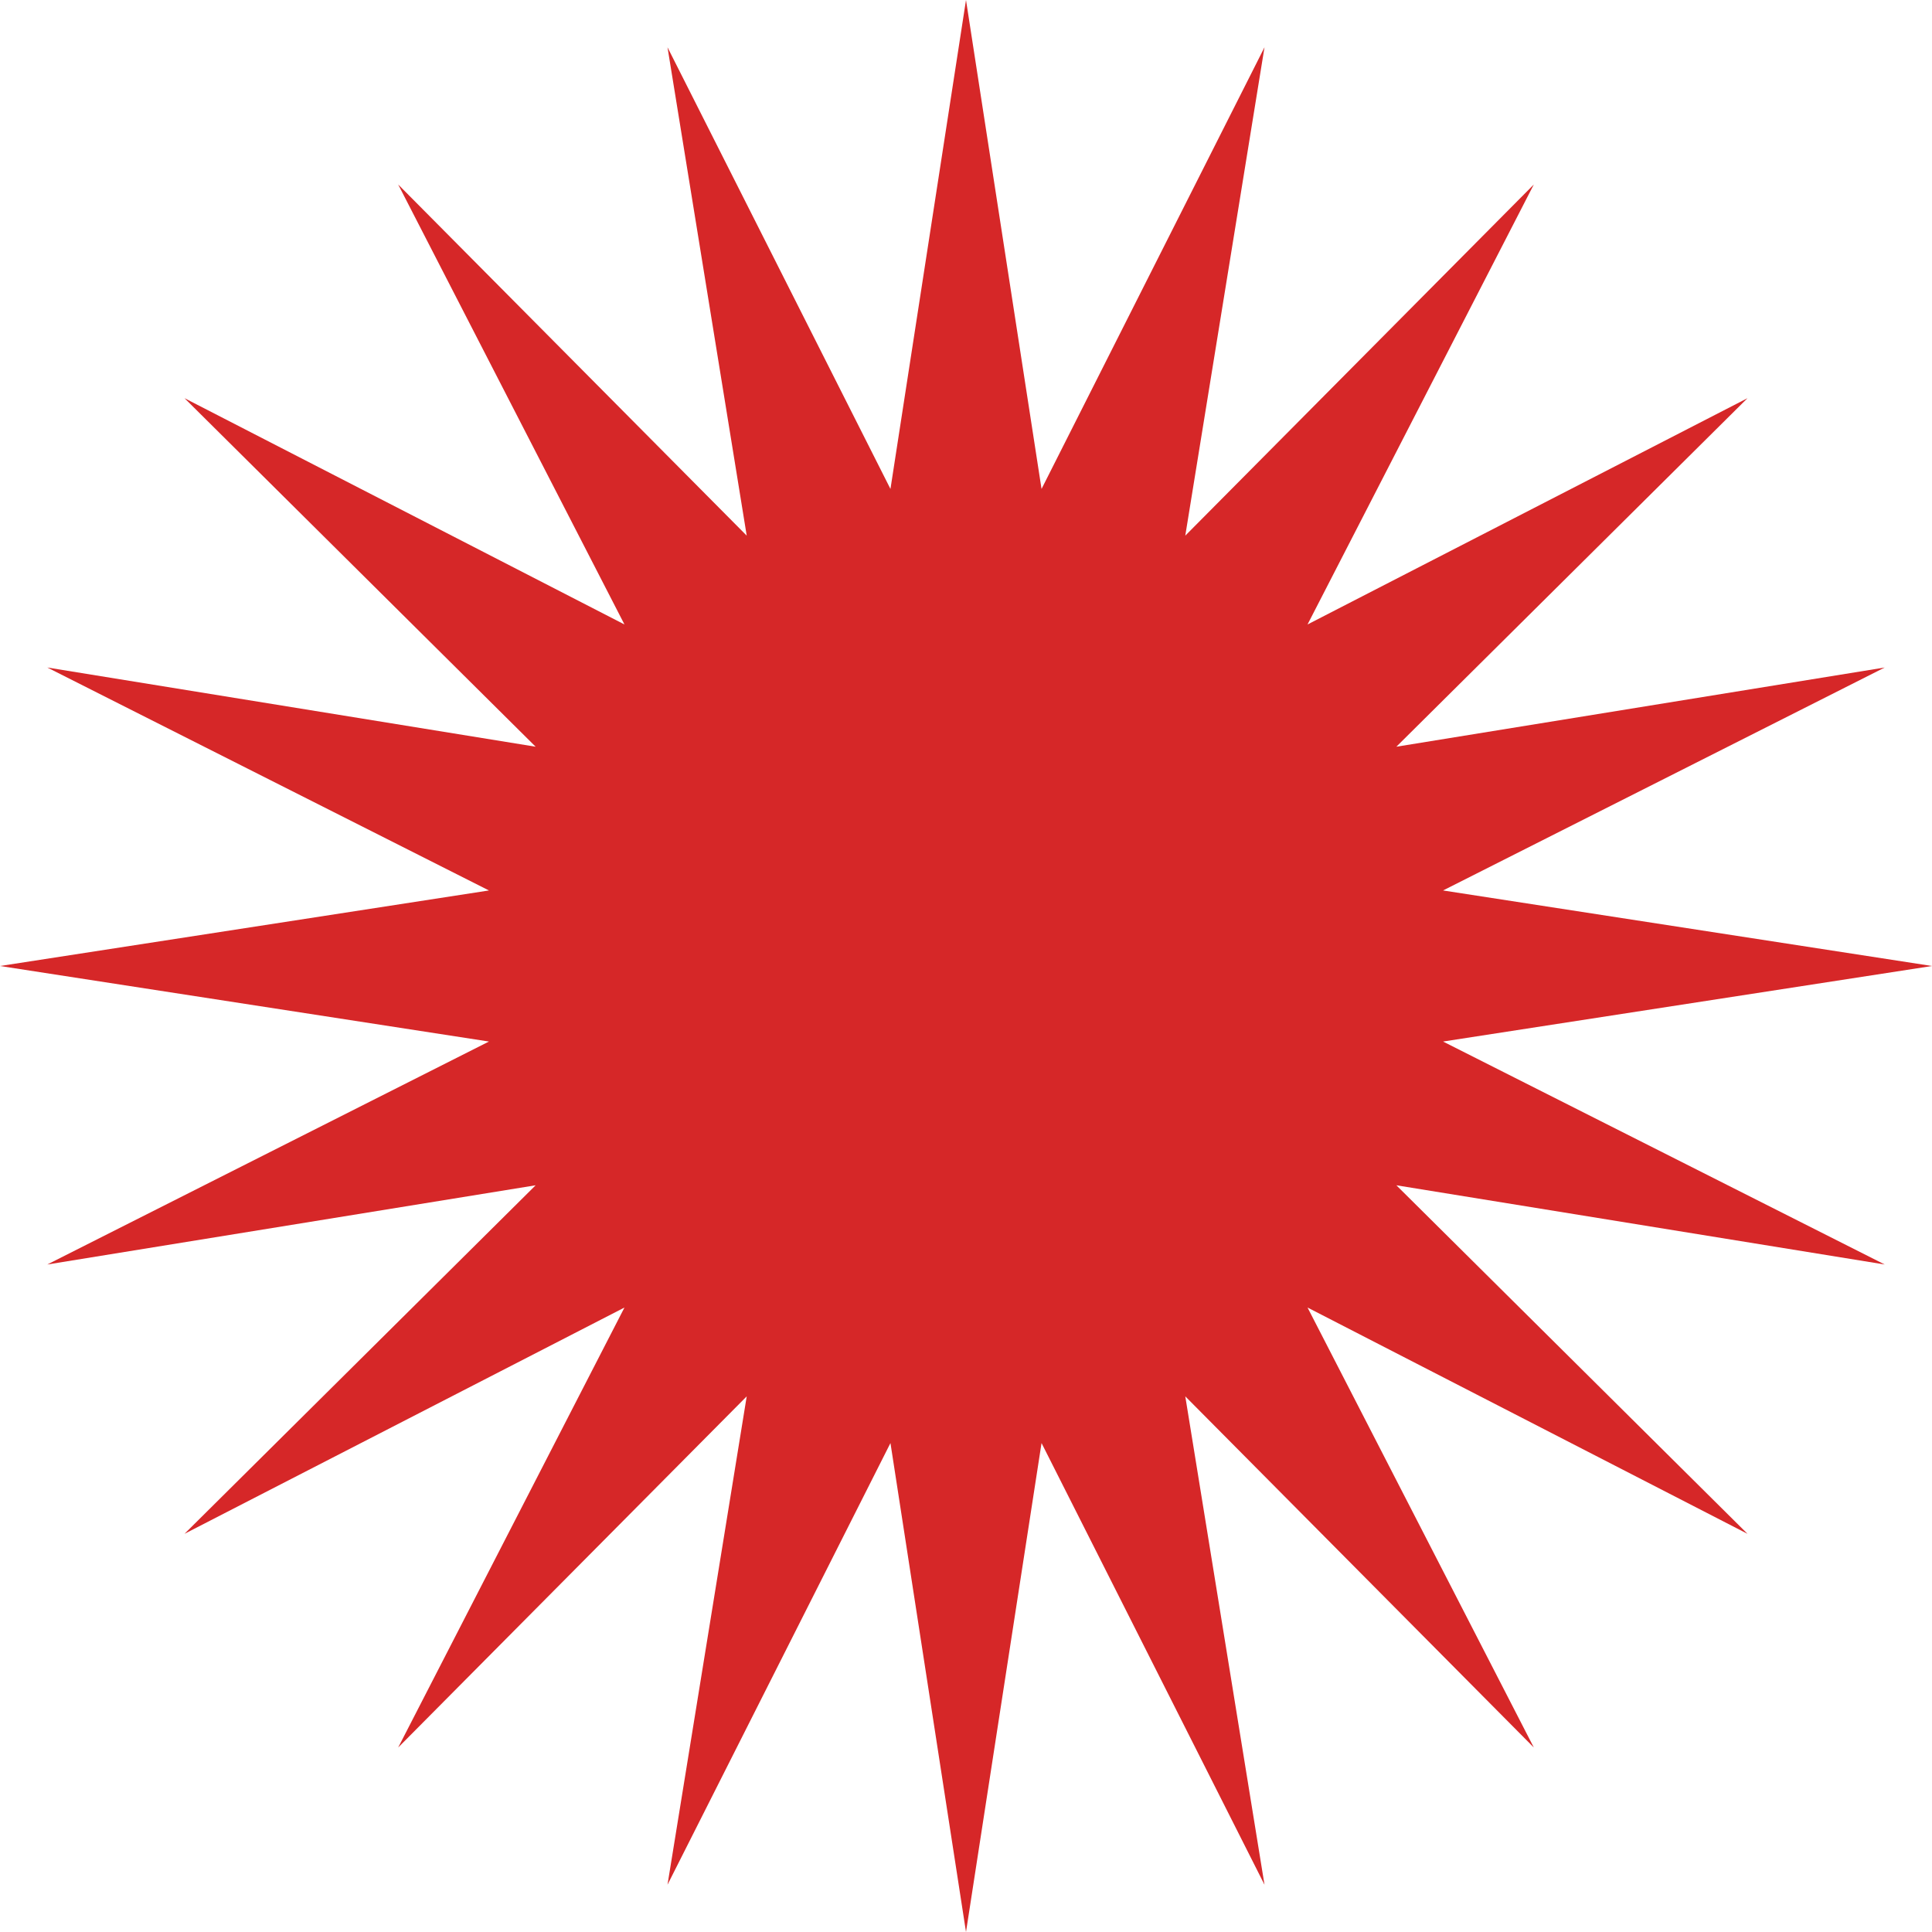 <?xml version="1.0" encoding="UTF-8" standalone="no"?>
<svg width="40px" height="40px" viewBox="0 0 40 40" version="1.1" xmlns="http://www.w3.org/2000/svg" xmlns:xlink="http://www.w3.org/1999/xlink" xmlns:sketch="http://www.bohemiancoding.com/sketch/ns">
    <title>Slice 1</title>
    <description>Created with Sketch (http://www.bohemiancoding.com/sketch)</description>
    <defs></defs>
    <g id="Page-1" stroke="none" stroke-width="1" fill="none" fill-rule="evenodd" sketch:type="MSPage">
        <path d="M20,0 L21.564,10.123 L26.18,0.979 L24.54,11.09 L31.756,3.82 L27.071,12.929 L36.18,8.244 L28.91,15.46 L39.021,13.82 L29.877,18.436 L40,20 L29.877,21.564 L39.021,26.18 L28.91,24.54 L36.18,31.756 L27.071,27.071 L31.756,36.18 L24.54,28.91 L26.18,39.021 L21.564,29.877 L20,40 L18.436,29.877 L13.82,39.021 L15.46,28.91 L8.244,36.18 L12.929,27.071 L3.82,31.756 L11.09,24.54 L0.979,26.18 L10.123,21.564 L0,20 L10.123,18.436 L0.979,13.82 L11.09,15.46 L3.82,8.244 L12.929,12.929 L8.244,3.82 L15.46,11.09 L13.82,0.979 L18.436,10.123 L20,0 Z" id="Shape" fill="#D62728" sketch:type="MSShapeGroup"></path>
    </g>
</svg>